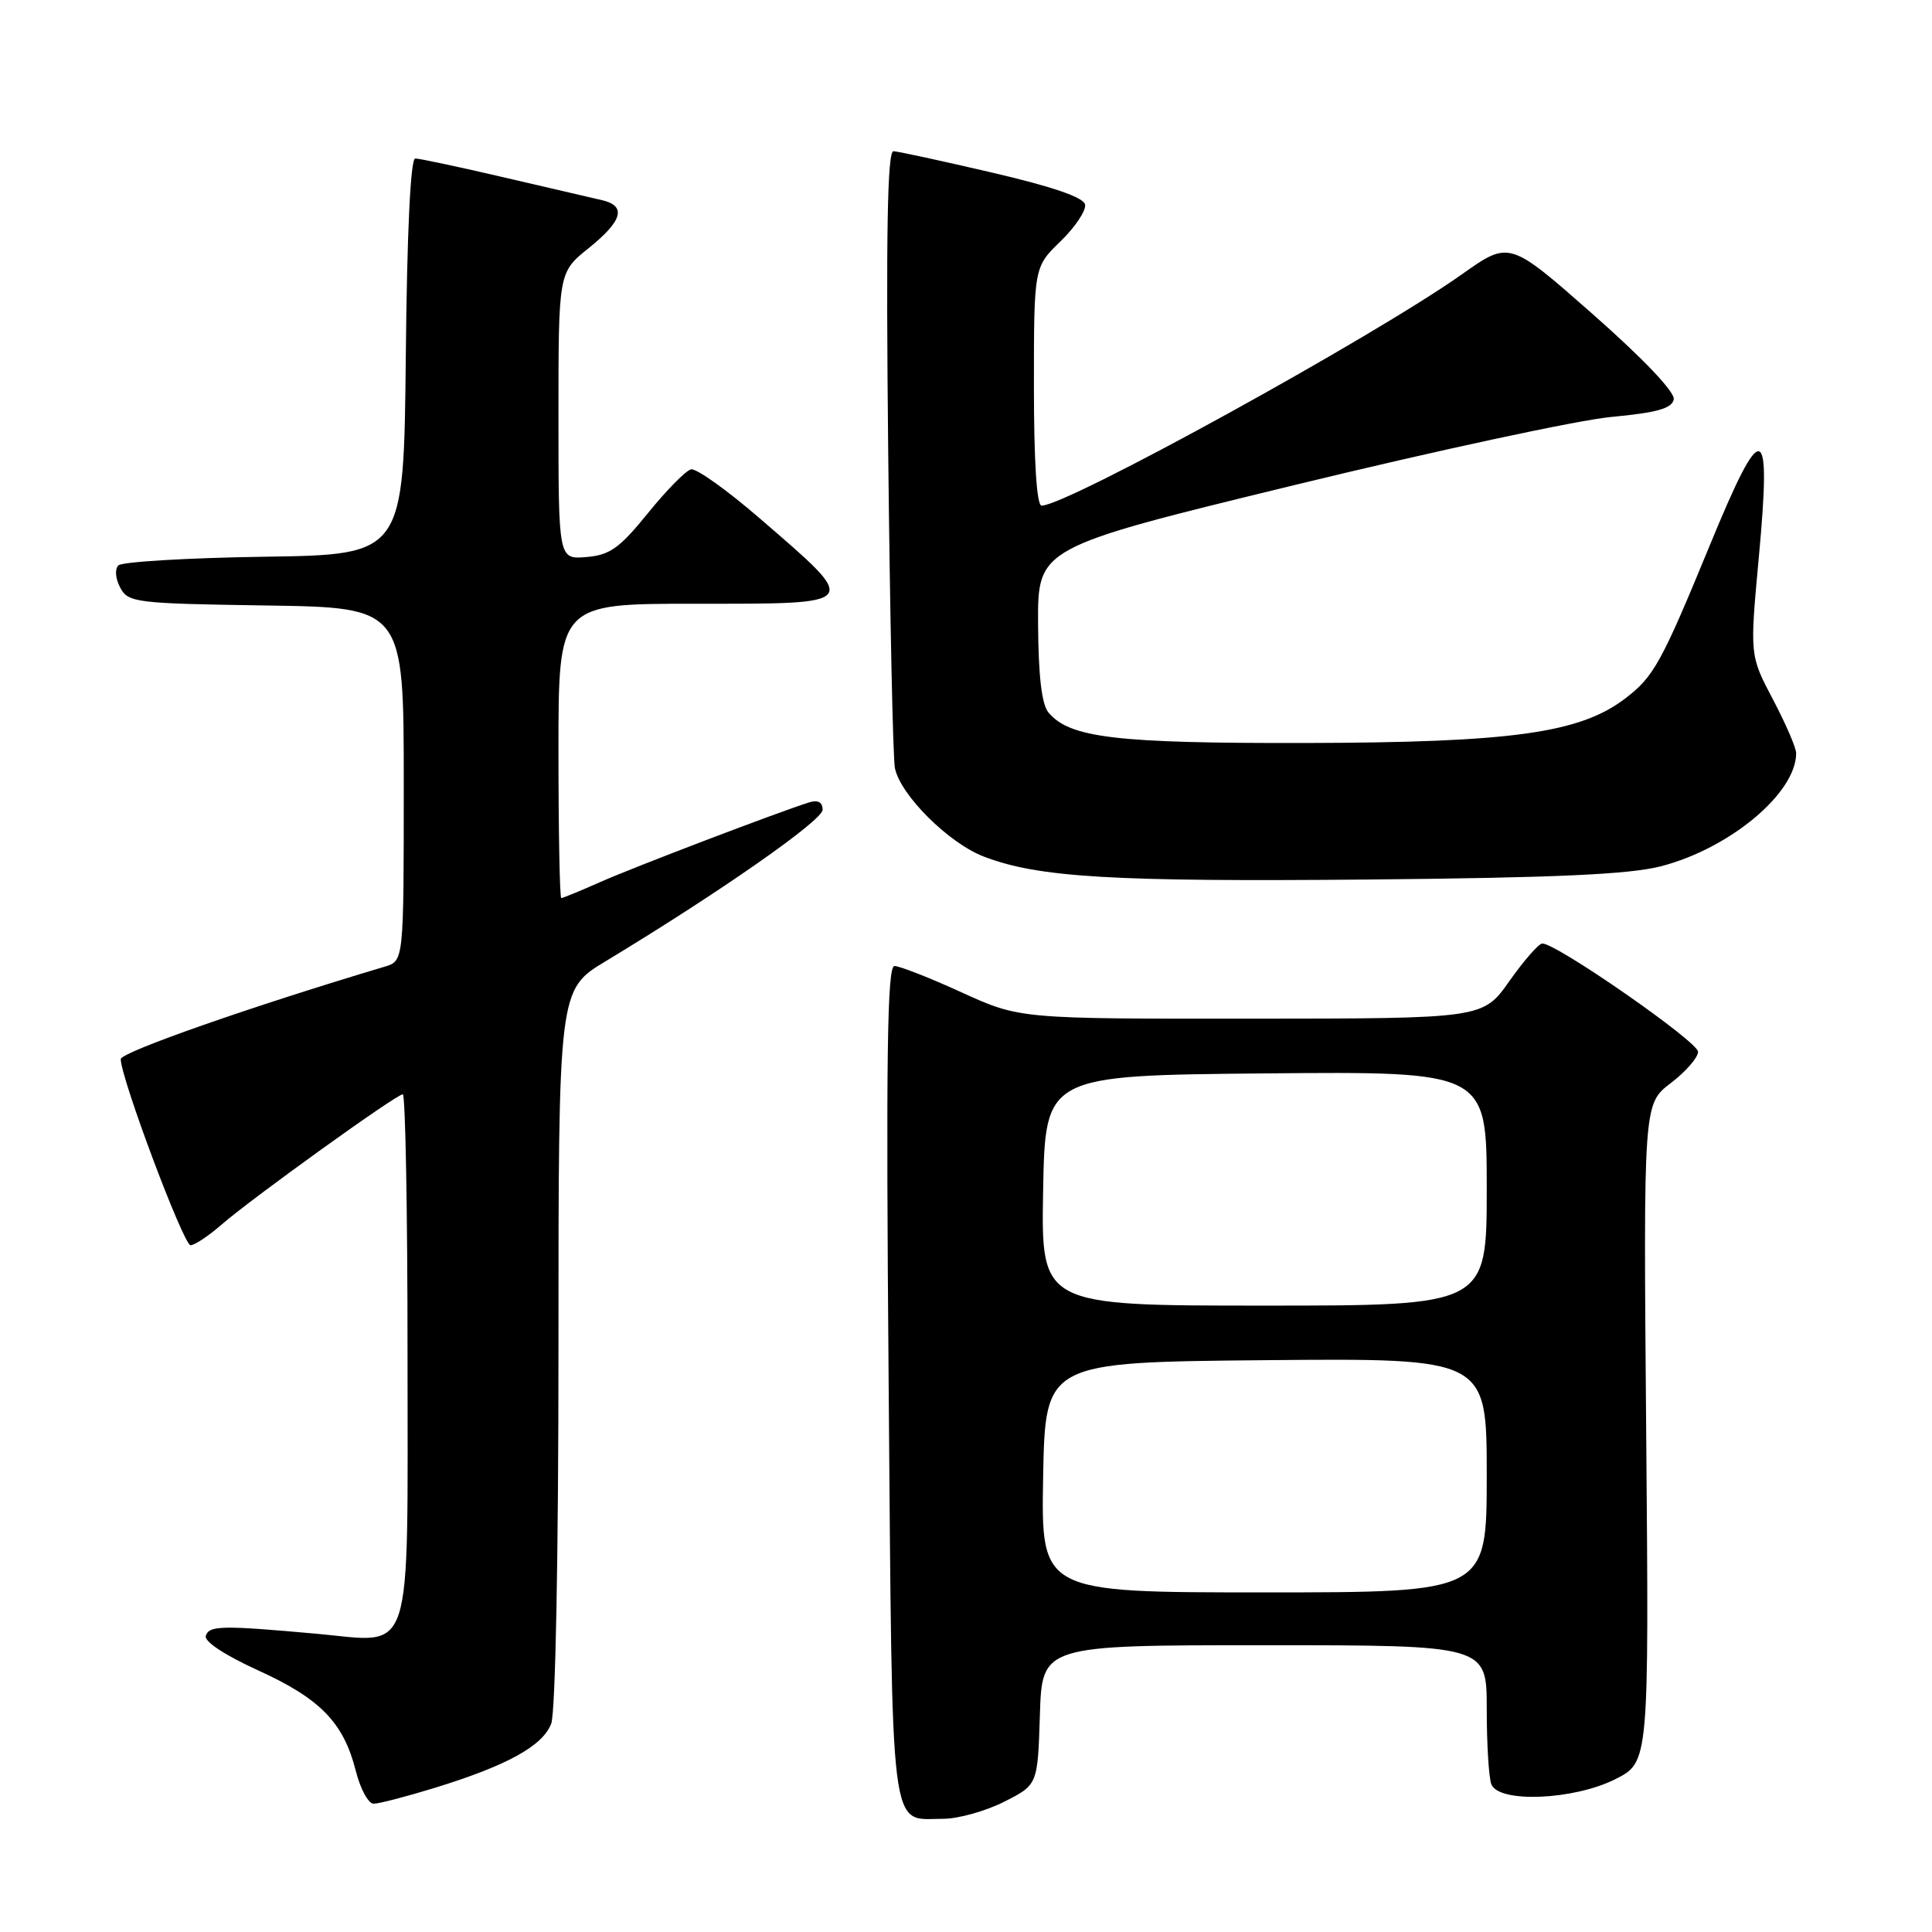 <?xml version="1.0" encoding="UTF-8" standalone="no"?>
<!DOCTYPE svg PUBLIC "-//W3C//DTD SVG 1.1//EN" "http://www.w3.org/Graphics/SVG/1.1/DTD/svg11.dtd" >
<svg xmlns="http://www.w3.org/2000/svg" xmlns:xlink="http://www.w3.org/1999/xlink" version="1.1" viewBox="0 0 256 256">
 <g >
 <path fill="currentColor"
d=" M 133.04 238.75 C 137.50 236.50 137.50 236.50 137.79 227.25 C 138.08 218.00 138.08 218.00 167.54 218.00 C 197.00 218.00 197.00 218.00 197.00 226.42 C 197.00 231.05 197.27 235.55 197.61 236.42 C 198.57 238.94 208.52 238.53 214.04 235.75 C 218.50 233.50 218.50 233.50 218.13 189.89 C 217.76 146.28 217.76 146.28 221.38 143.52 C 223.37 142.01 225.00 140.13 225.00 139.36 C 225.00 138.03 206.21 124.97 204.36 125.02 C 203.89 125.03 201.93 127.27 200.00 130.00 C 196.50 134.96 196.50 134.96 165.81 134.98 C 135.11 135.00 135.11 135.00 127.43 131.50 C 123.21 129.57 119.20 128.00 118.52 128.00 C 117.56 128.00 117.39 139.97 117.75 183.25 C 118.26 244.60 117.80 241.00 124.98 241.00 C 126.96 241.00 130.58 239.99 133.04 238.75 Z  M 57.64 236.89 C 67.21 233.94 71.92 231.34 73.04 228.39 C 73.60 226.91 74.00 206.34 74.00 178.51 C 74.00 131.14 74.00 131.14 80.25 127.37 C 95.37 118.23 109.00 108.71 109.00 107.30 C 109.00 106.30 108.39 105.96 107.25 106.31 C 103.17 107.59 84.11 114.85 79.62 116.84 C 76.94 118.03 74.58 119.00 74.37 119.00 C 74.17 119.00 74.00 110.22 74.00 99.50 C 74.00 80.00 74.00 80.00 92.00 80.00 C 114.30 80.00 114.09 80.28 100.65 68.67 C 96.34 64.94 92.25 62.03 91.56 62.19 C 90.87 62.36 88.30 64.97 85.85 68.00 C 82.10 72.63 80.81 73.55 77.70 73.81 C 74.00 74.12 74.00 74.12 74.00 55.11 C 74.00 36.09 74.00 36.09 78.00 32.88 C 82.51 29.25 83.05 27.28 79.75 26.52 C 78.51 26.23 72.67 24.87 66.76 23.50 C 60.85 22.12 55.57 21.00 55.02 21.00 C 54.40 21.00 53.93 30.74 53.77 47.25 C 53.50 73.50 53.50 73.50 35.03 73.77 C 24.87 73.92 16.16 74.44 15.68 74.92 C 15.19 75.41 15.30 76.69 15.93 77.87 C 16.99 79.85 17.97 79.97 35.27 80.23 C 53.50 80.50 53.50 80.50 53.50 103.92 C 53.50 127.33 53.50 127.33 51.00 128.08 C 33.34 133.35 16.00 139.42 16.00 140.34 C 15.99 142.80 24.32 165.00 25.25 165.00 C 25.79 165.00 27.65 163.76 29.38 162.25 C 33.34 158.80 52.52 145.00 53.37 145.00 C 53.72 145.00 54.00 160.49 54.00 179.43 C 54.00 220.55 54.93 217.66 42.05 216.49 C 29.41 215.35 27.73 215.38 27.27 216.74 C 27.01 217.49 29.76 219.31 34.24 221.35 C 42.47 225.10 45.53 228.26 47.15 234.67 C 47.75 237.05 48.81 239.00 49.51 239.00 C 50.22 239.00 53.87 238.05 57.64 236.89 Z  M 220.07 114.79 C 229.23 112.42 238.01 105.08 238.00 99.80 C 238.00 99.08 236.61 95.88 234.92 92.67 C 231.85 86.84 231.85 86.84 233.05 73.88 C 234.75 55.53 233.56 55.23 226.56 72.25 C 220.13 87.87 219.14 89.66 215.34 92.56 C 209.33 97.14 200.33 98.39 173.00 98.45 C 147.83 98.50 141.72 97.77 138.92 94.40 C 138.03 93.33 137.59 89.52 137.55 82.69 C 137.50 72.56 137.50 72.56 171.50 64.28 C 190.20 59.73 209.09 55.66 213.49 55.25 C 219.57 54.68 221.55 54.12 221.78 52.92 C 221.96 51.96 217.79 47.57 211.04 41.62 C 200.00 31.90 200.00 31.90 193.75 36.32 C 181.98 44.66 141.38 67.00 138.02 67.00 C 137.37 67.00 137.00 61.22 137.00 51.20 C 137.00 35.39 137.00 35.39 140.53 31.97 C 142.47 30.09 143.93 27.90 143.78 27.11 C 143.59 26.15 139.48 24.74 131.50 22.88 C 124.90 21.34 119.00 20.06 118.39 20.04 C 117.58 20.01 117.39 30.97 117.69 59.75 C 117.92 81.61 118.32 100.52 118.58 101.78 C 119.32 105.37 125.72 111.73 130.38 113.51 C 137.63 116.28 147.36 116.85 181.50 116.54 C 206.14 116.31 215.91 115.86 220.07 114.79 Z  M 138.22 195.75 C 138.50 180.50 138.50 180.50 167.75 180.23 C 197.00 179.97 197.00 179.97 197.00 195.48 C 197.00 211.00 197.00 211.00 167.47 211.00 C 137.95 211.00 137.95 211.00 138.22 195.75 Z  M 138.22 157.75 C 138.50 142.50 138.50 142.50 167.75 142.23 C 197.00 141.97 197.00 141.97 197.00 157.48 C 197.00 173.00 197.00 173.00 167.47 173.00 C 137.95 173.00 137.95 173.00 138.22 157.75 Z "/>
</g>
</svg>